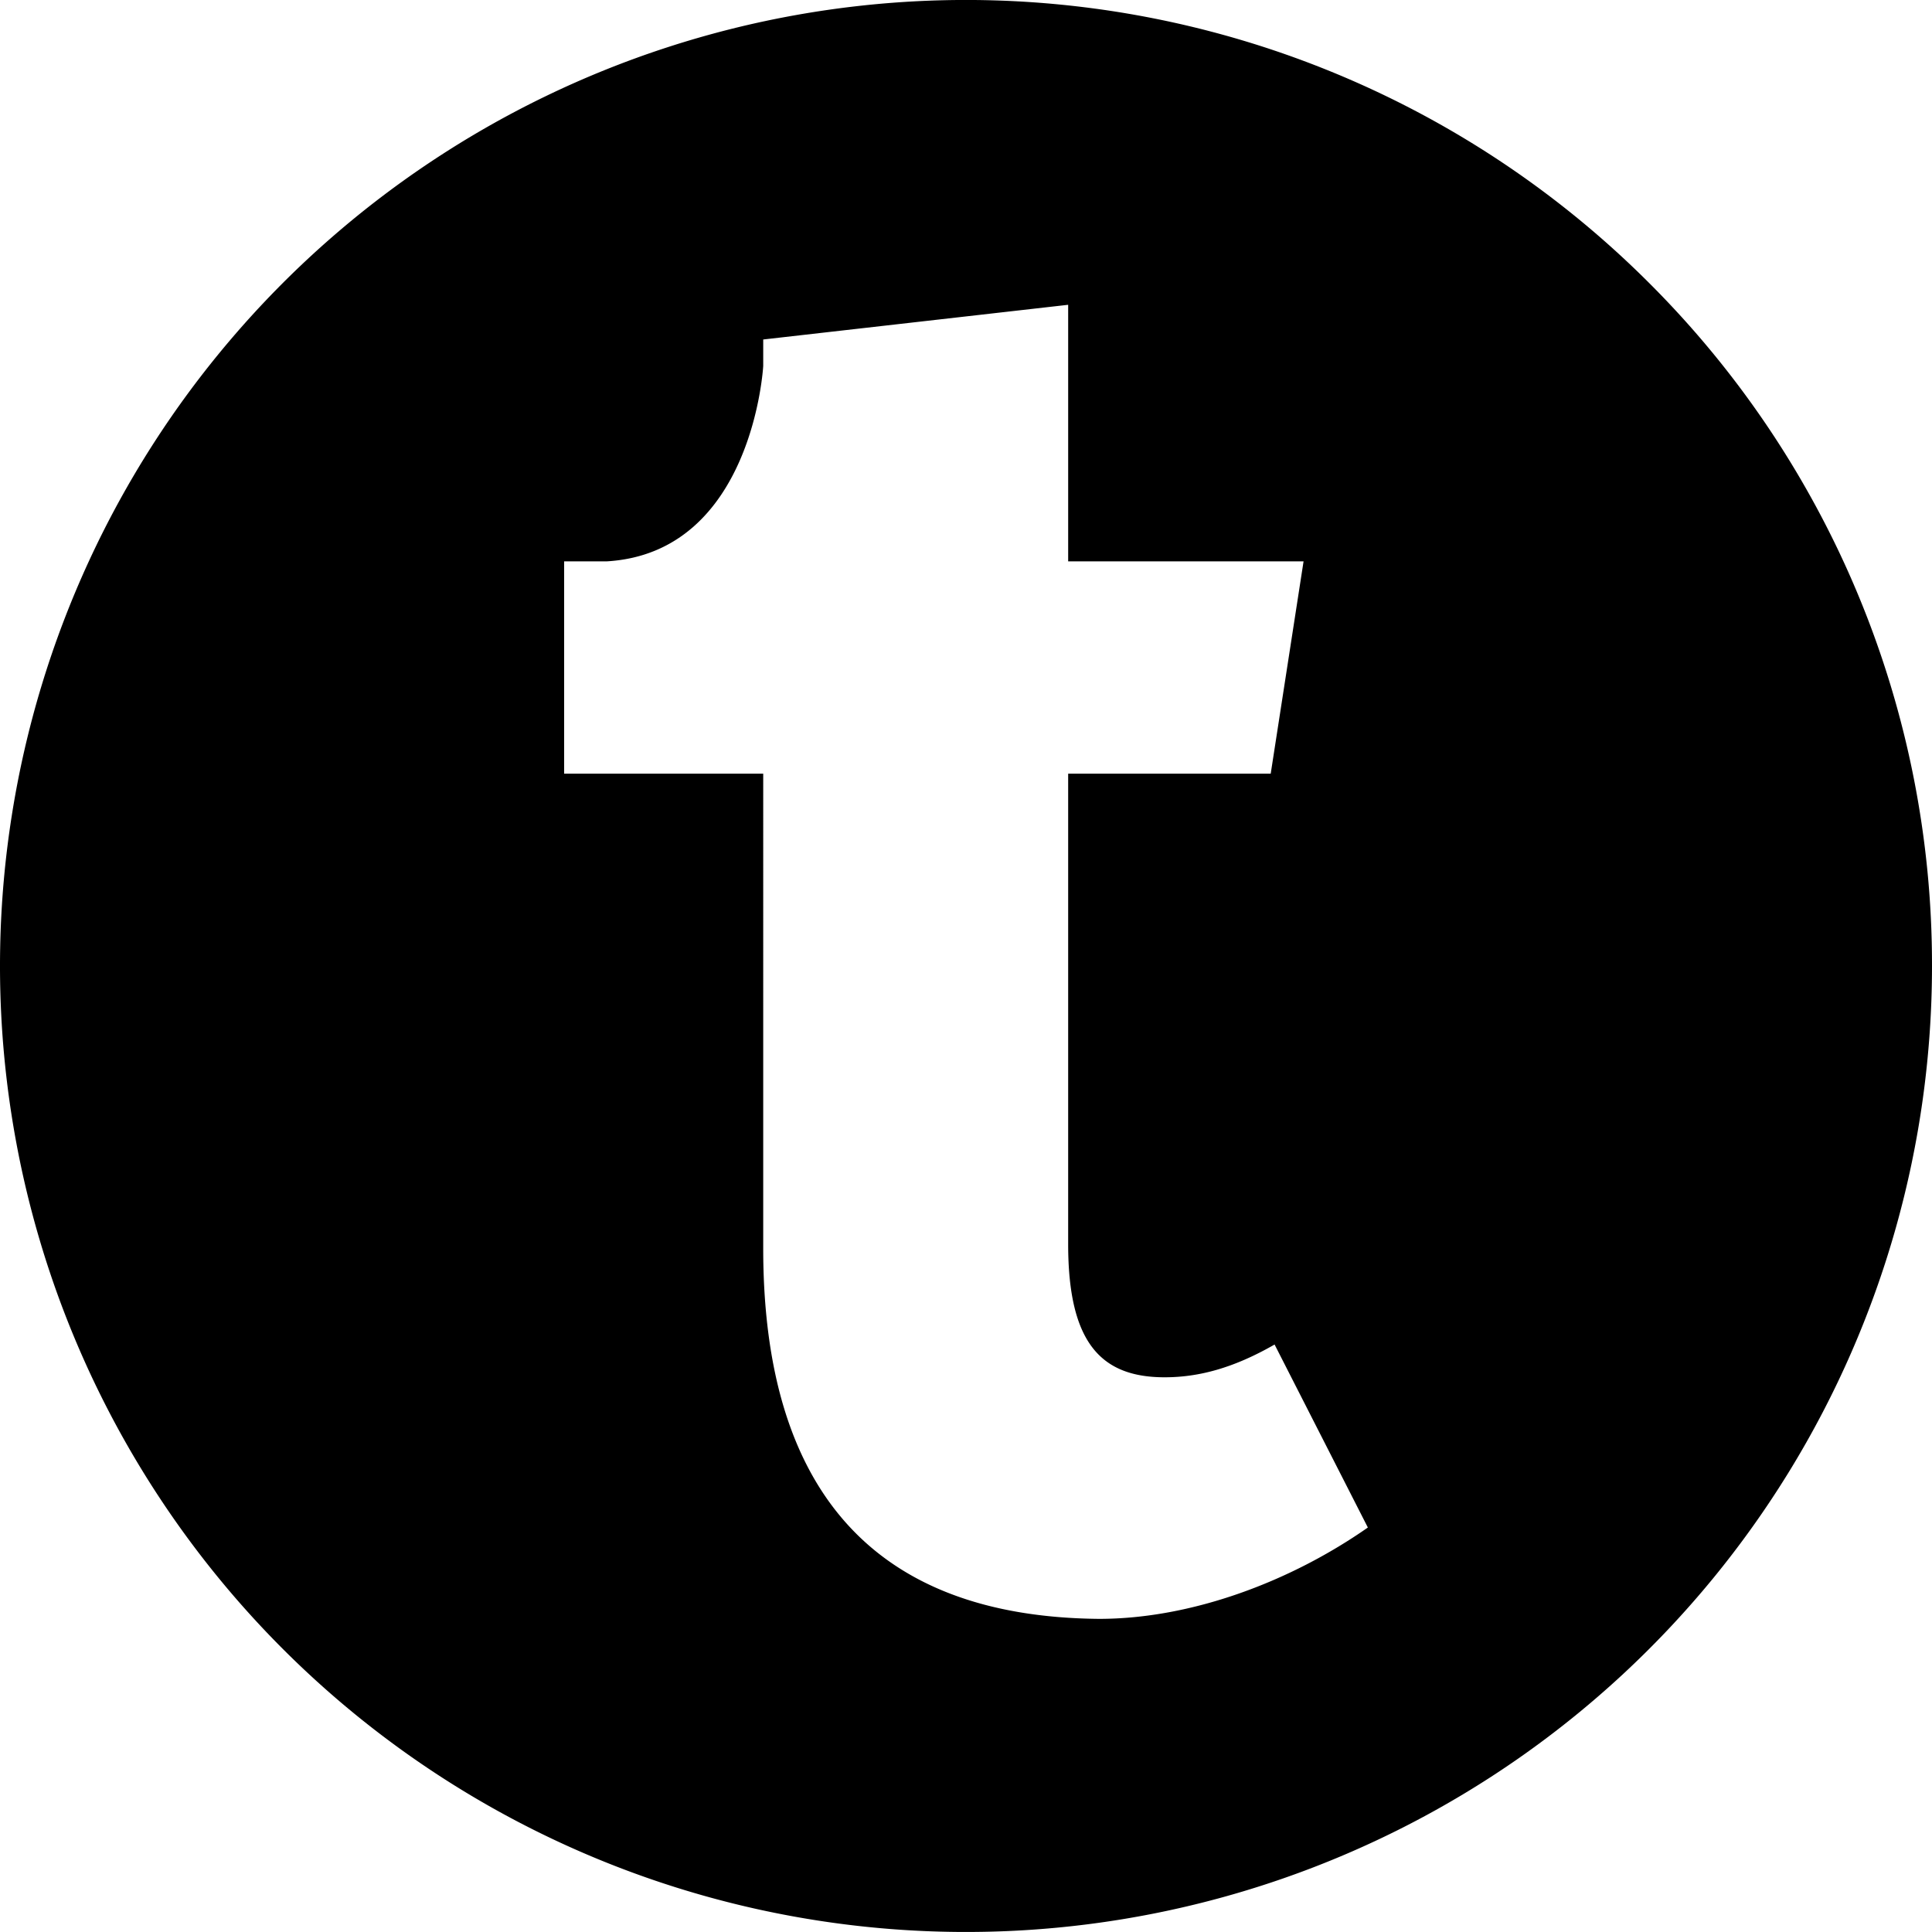 <svg id="circle" xmlns="http://www.w3.org/2000/svg" width="250" height="250" viewBox="0 0 250 250"><g id="tumblr"><path d="M213.39,36.61A125,125,0,1,0,250,125,124.61,124.61,0,0,0,213.39,36.61ZM142.22,209.48c-29.23-.25-43.46-16.73-43.46-47.94V100.11H73V72.64h5.51c18.93-1.12,20.25-25.28,20.25-25.28V43.93l39.46-4.49v33.2h30.46l-4.25,27.47H138.22V161c0,12.74,4.24,17.22,12.48,17.22,4.5,0,9-1.24,14.23-4.24L177,197.66C167,204.65,154.2,209.48,142.22,209.48Z"/></g></svg>